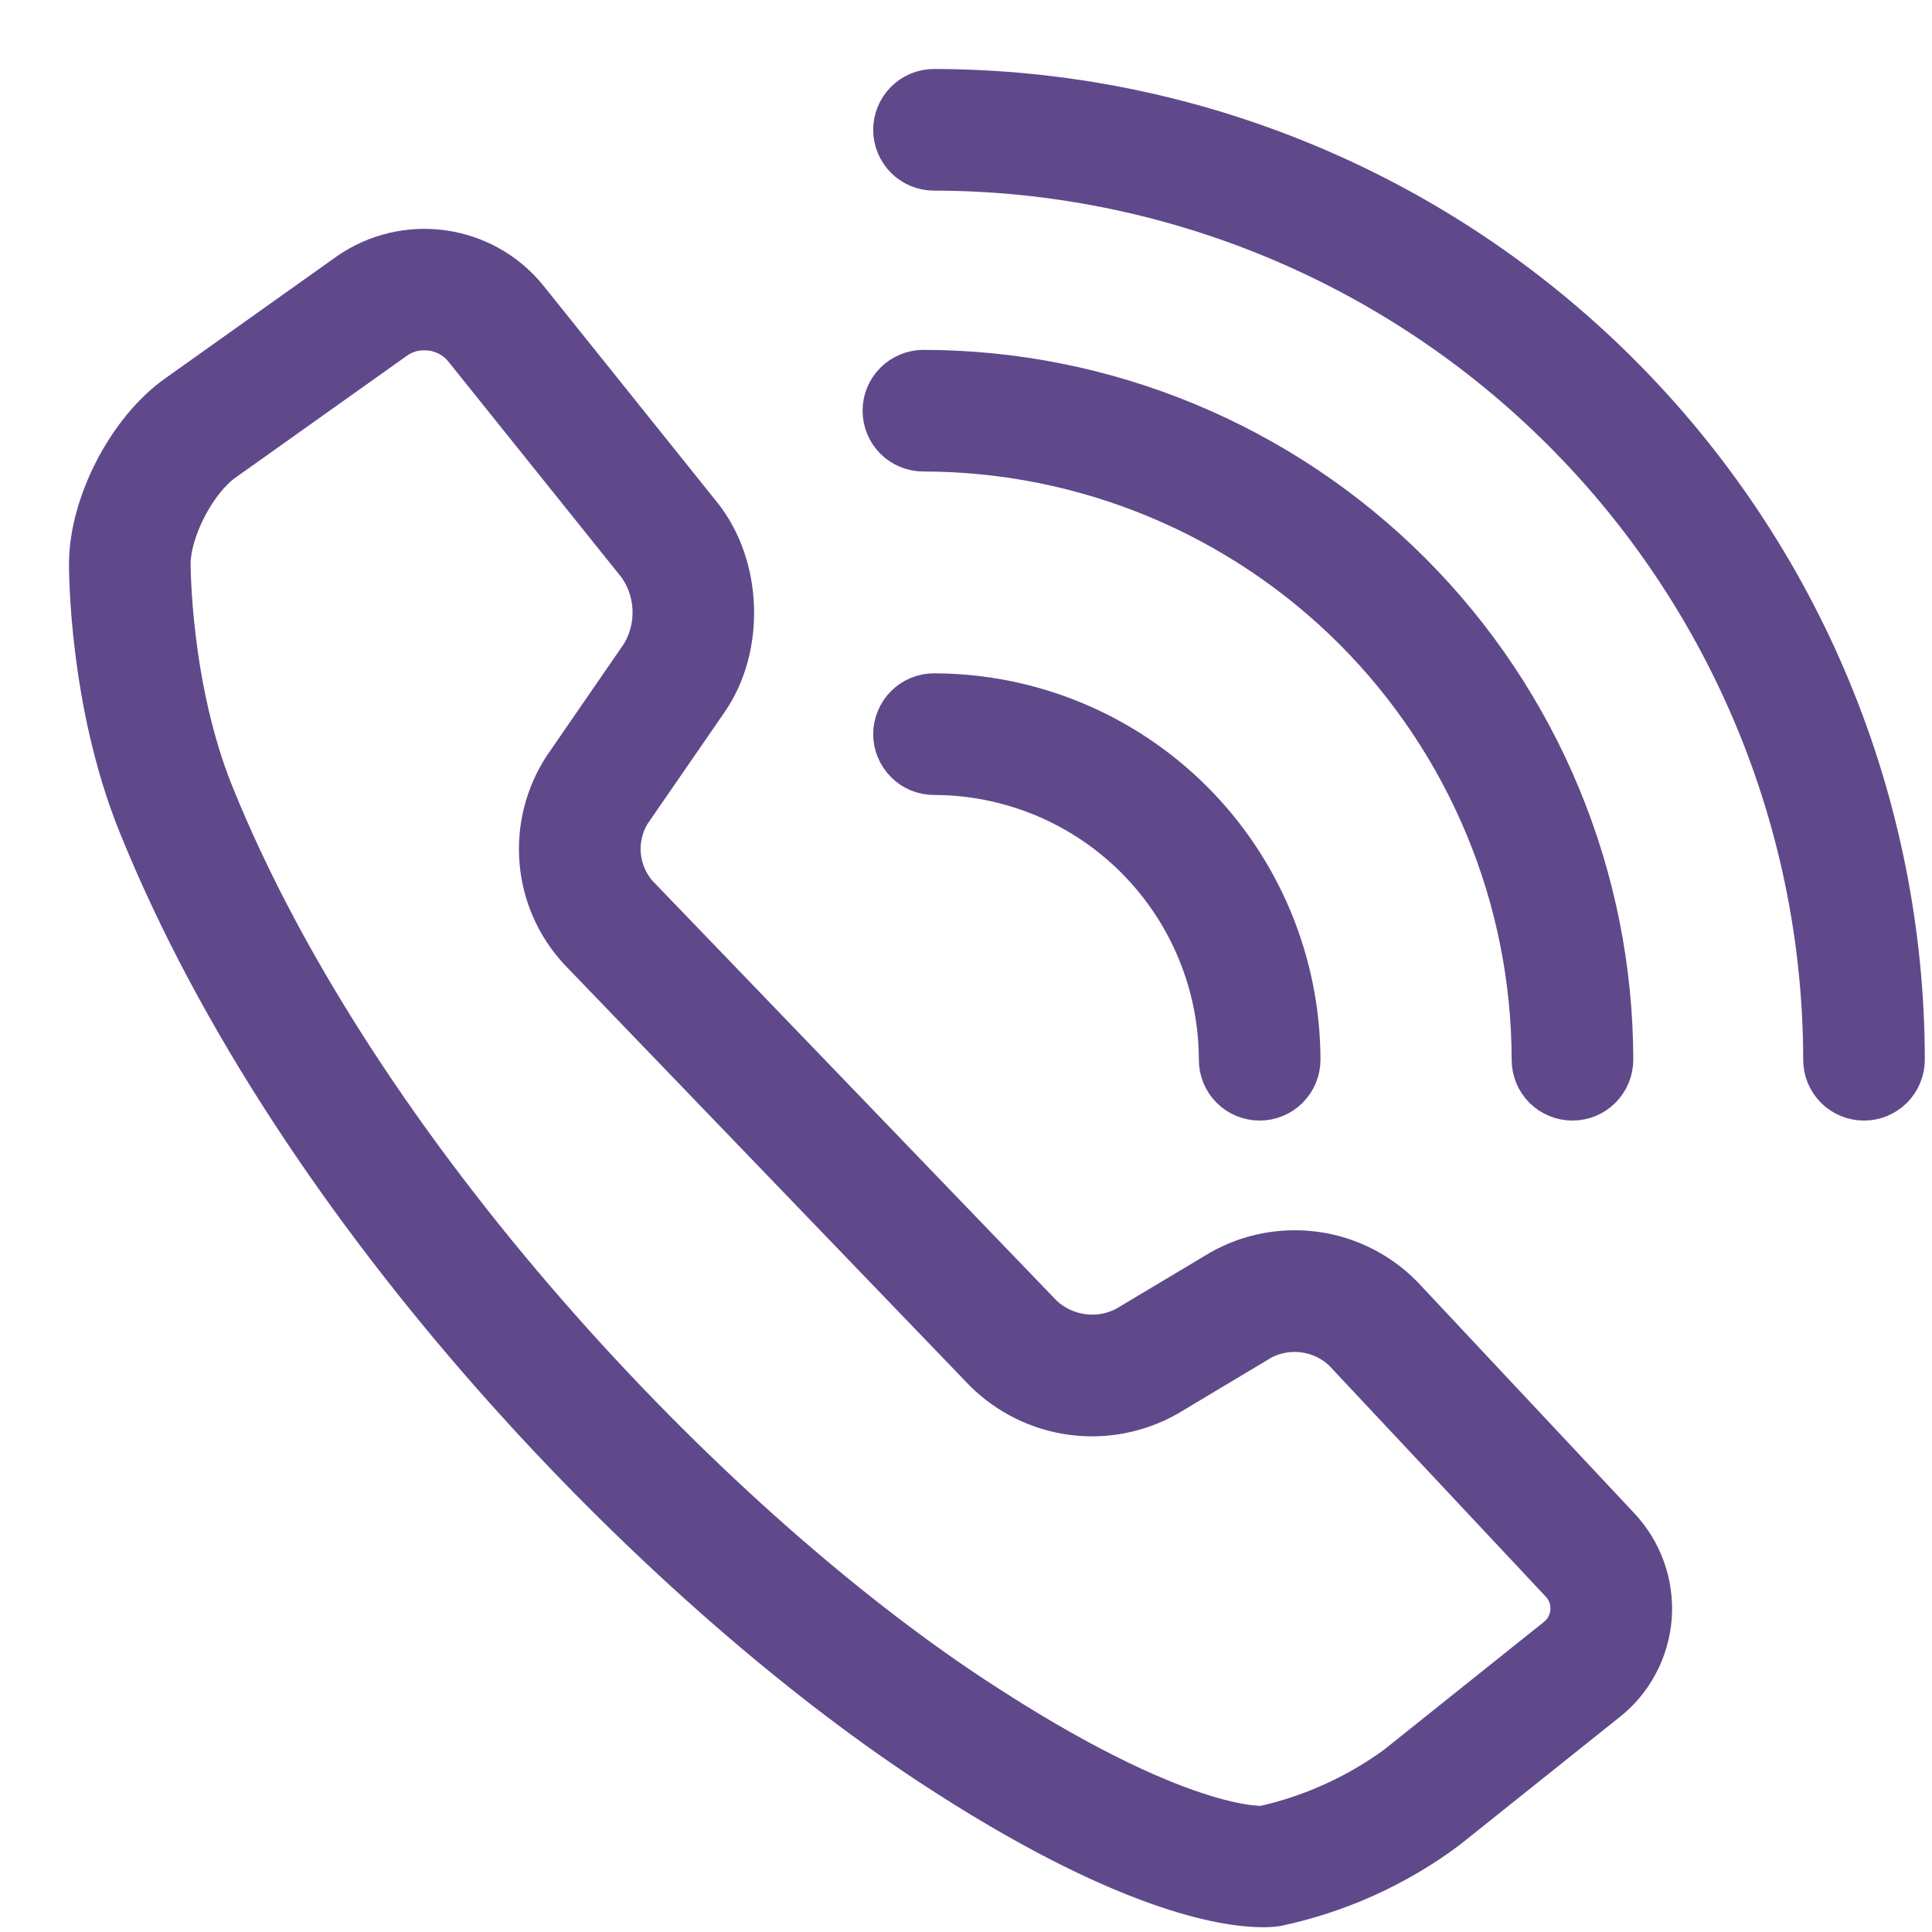 <svg width="21" height="21" viewBox="0 0 21 21" fill="none" xmlns="http://www.w3.org/2000/svg">
<path d="M10.12 19.156C12.232 20.545 13.339 20.698 13.726 20.698C13.777 20.699 13.827 20.695 13.877 20.688C14.538 20.547 15.161 20.266 15.704 19.863L17.442 18.474C17.581 18.366 17.695 18.23 17.777 18.075C17.86 17.919 17.909 17.749 17.922 17.573C17.934 17.398 17.91 17.222 17.85 17.057C17.791 16.892 17.697 16.741 17.576 16.613L15.224 14.104C14.975 13.851 14.649 13.687 14.298 13.638C13.947 13.589 13.588 13.656 13.28 13.831L12.251 14.446C12.101 14.525 11.931 14.555 11.763 14.532C11.596 14.51 11.439 14.436 11.315 14.321L6.903 9.738C6.795 9.612 6.729 9.456 6.716 9.291C6.702 9.126 6.742 8.961 6.828 8.82L7.672 7.596C8.065 7.025 8.033 6.155 7.599 5.615L5.705 3.253C5.48 2.979 5.16 2.8 4.808 2.751C4.456 2.702 4.099 2.787 3.807 2.989L1.937 4.319C1.416 4.689 1.005 5.48 1 6.119C1 6.18 0.995 7.62 1.53 8.947C3.25 13.211 7.189 17.228 10.12 19.156ZM2.413 4.989L4.284 3.659C4.379 3.592 4.494 3.557 4.61 3.558C4.697 3.557 4.782 3.575 4.861 3.612C4.94 3.648 5.009 3.701 5.064 3.768L6.958 6.129C7.061 6.274 7.119 6.446 7.125 6.624C7.132 6.801 7.086 6.977 6.995 7.129L6.151 8.354C5.957 8.651 5.867 9.004 5.896 9.358C5.924 9.712 6.071 10.046 6.311 10.307L10.723 14.891C10.976 15.14 11.302 15.301 11.654 15.348C12.006 15.395 12.363 15.326 12.672 15.152L13.701 14.536C13.849 14.459 14.018 14.429 14.184 14.453C14.349 14.476 14.503 14.55 14.624 14.666L16.976 17.175C17.02 17.22 17.054 17.273 17.076 17.331C17.097 17.39 17.106 17.452 17.102 17.515C17.097 17.577 17.079 17.637 17.05 17.692C17.02 17.747 16.979 17.794 16.929 17.832L15.191 19.221C14.756 19.537 14.26 19.761 13.735 19.878C13.726 19.879 12.828 19.953 10.572 18.469C7.654 16.55 3.873 12.557 2.293 8.639C1.82 7.467 1.822 6.138 1.822 6.125C1.825 5.749 2.107 5.207 2.413 4.989Z" fill="#5F498A" stroke="#5F498A" stroke-width="0.5"/>
<path d="M20.261 11.93C20.315 11.93 20.368 11.92 20.418 11.899C20.468 11.878 20.513 11.848 20.551 11.81C20.589 11.772 20.62 11.726 20.64 11.677C20.661 11.627 20.672 11.573 20.672 11.519C20.669 8.73 19.559 6.057 17.587 4.085C15.615 2.112 12.941 1.003 10.152 1C10.043 1 9.939 1.043 9.862 1.12C9.785 1.197 9.741 1.302 9.741 1.411C9.741 1.52 9.785 1.625 9.862 1.702C9.939 1.779 10.043 1.822 10.152 1.822C12.723 1.825 15.188 2.847 17.006 4.665C18.824 6.483 19.847 8.948 19.85 11.519C19.85 11.573 19.86 11.627 19.881 11.677C19.902 11.726 19.932 11.772 19.97 11.81C20.008 11.848 20.053 11.878 20.103 11.899C20.153 11.92 20.207 11.93 20.261 11.93Z" fill="#5F498A" stroke="#5F498A" stroke-width="0.5"/>
<path d="M16.681 11.519C16.681 11.628 16.724 11.733 16.801 11.81C16.878 11.887 16.983 11.93 17.092 11.93C17.201 11.93 17.305 11.887 17.382 11.81C17.459 11.733 17.503 11.628 17.503 11.519C17.501 9.54 16.713 7.642 15.314 6.242C13.914 4.843 12.016 4.055 10.037 4.053C9.928 4.053 9.823 4.097 9.746 4.174C9.669 4.251 9.626 4.355 9.626 4.464C9.626 4.573 9.669 4.678 9.746 4.755C9.823 4.832 9.928 4.875 10.037 4.875C11.798 4.877 13.487 5.578 14.733 6.823C15.978 8.069 16.679 9.758 16.681 11.519Z" fill="#5F498A" stroke="#5F498A" stroke-width="0.5"/>
<path d="M9.741 7.98C9.741 8.034 9.752 8.087 9.773 8.137C9.793 8.187 9.824 8.232 9.862 8.27C9.9 8.309 9.945 8.339 9.995 8.36C10.045 8.38 10.098 8.391 10.152 8.391C10.982 8.392 11.777 8.722 12.363 9.308C12.95 9.895 13.28 10.69 13.281 11.519C13.281 11.628 13.324 11.733 13.401 11.81C13.478 11.887 13.583 11.93 13.692 11.93C13.801 11.93 13.905 11.887 13.982 11.81C14.059 11.733 14.103 11.628 14.103 11.519C14.101 10.472 13.685 9.468 12.944 8.727C12.204 7.987 11.2 7.57 10.152 7.569C10.098 7.569 10.045 7.579 9.995 7.6C9.945 7.621 9.9 7.651 9.862 7.689C9.824 7.727 9.793 7.773 9.773 7.823C9.752 7.872 9.741 7.926 9.741 7.98Z" fill="#5F498A" stroke="#5F498A" stroke-width="0.5"/>
</svg>

